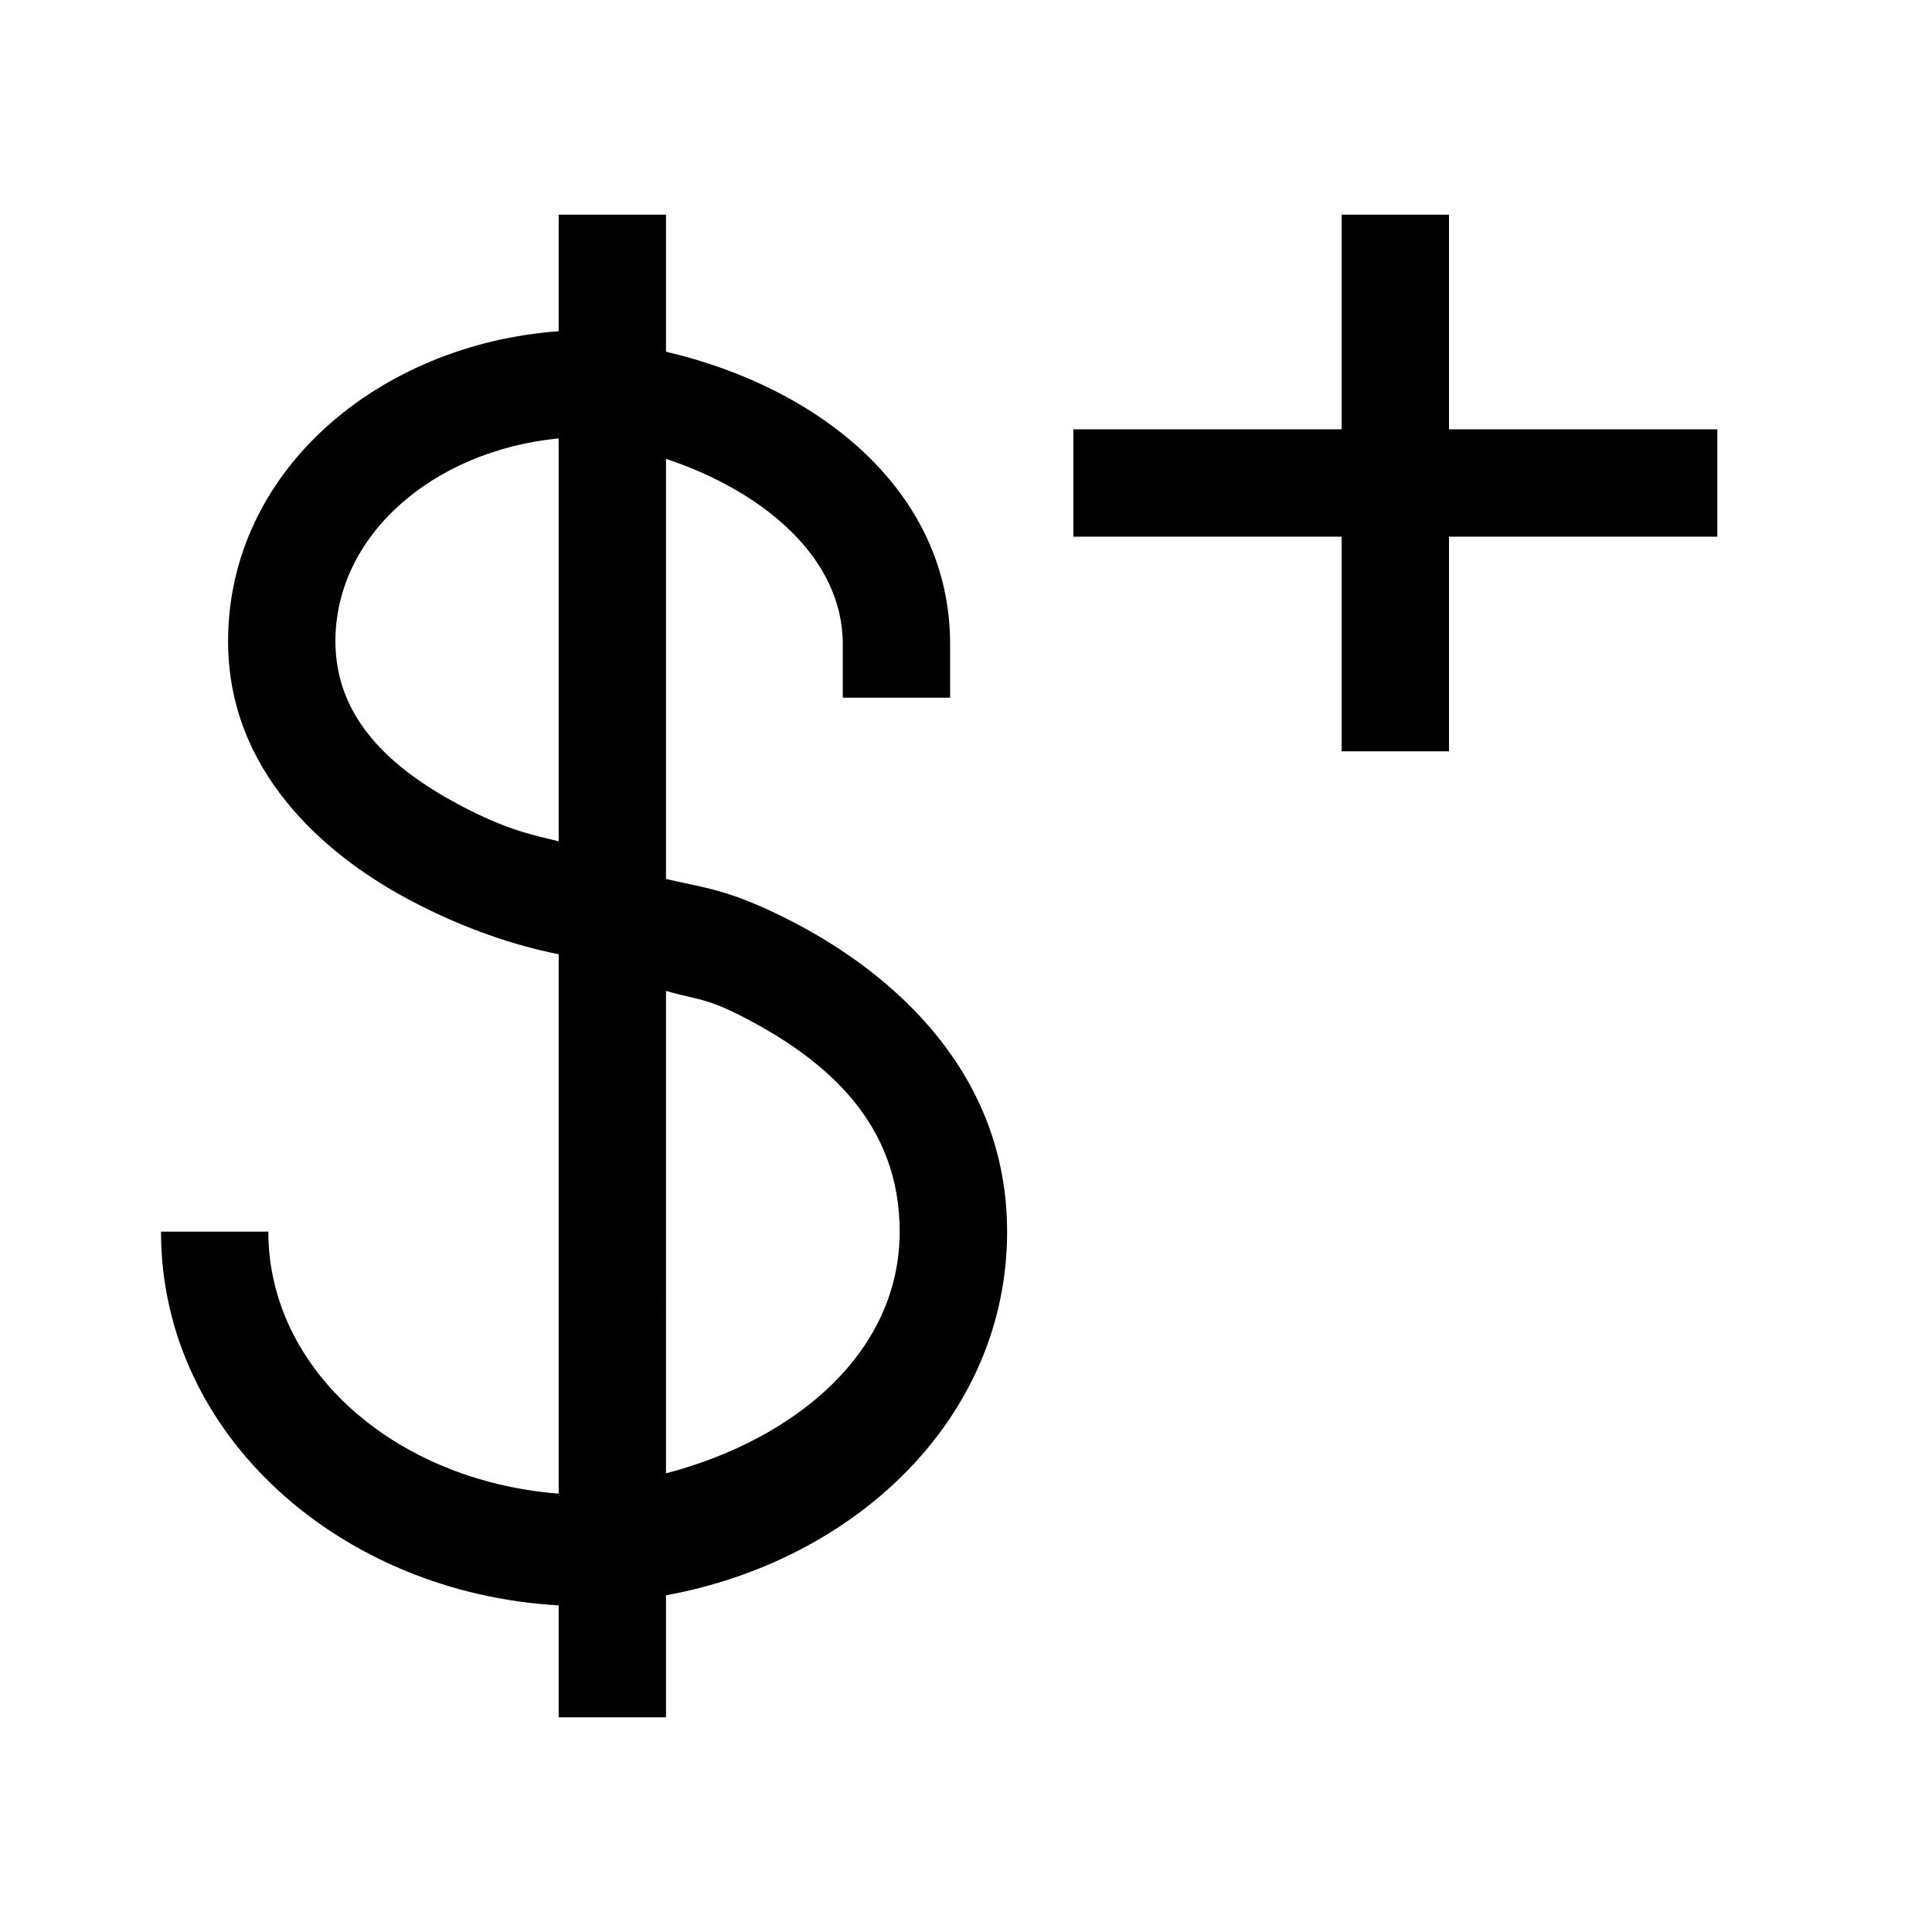 <svg xmlns="http://www.w3.org/2000/svg" fill="none" viewBox="0 0 18 18"><path d="M5.205 2v1.086c-1.674.122-3.08 1.3-3.08 2.889 0 1.206.89 1.98 1.672 2.4.711.382 1.287.49 1.408.516v5.025C3.68 13.796 2.5 12.76 2.5 11.475h-1c0 1.9 1.677 3.368 3.705 3.482V16h1v-1.137c1.775-.324 3.178-1.659 3.178-3.388 0-1.47-1.047-2.393-1.99-2.883-.6-.311-.835-.319-1.188-.403V4.275c.908.302 1.647.922 1.647 1.725v.5h1V6c0-1.425-1.218-2.39-2.647-2.723V2ZM12.5 2v2H10v1h2.5v2h1V5H16V4h-2.5V2ZM5.205 4.084v3.754c-.215-.054-.473-.096-.935-.344-.627-.336-1.145-.8-1.145-1.52 0-.983.902-1.773 2.08-1.89Zm1 5.148c.286.084.367.06.727.247.776.403 1.45.99 1.45 1.996 0 1.115-.956 1.931-2.177 2.252z" style="color:#000;vector-effect:non-scaling-stroke;fill:currentColor;-inkscape-stroke:none"/></svg>